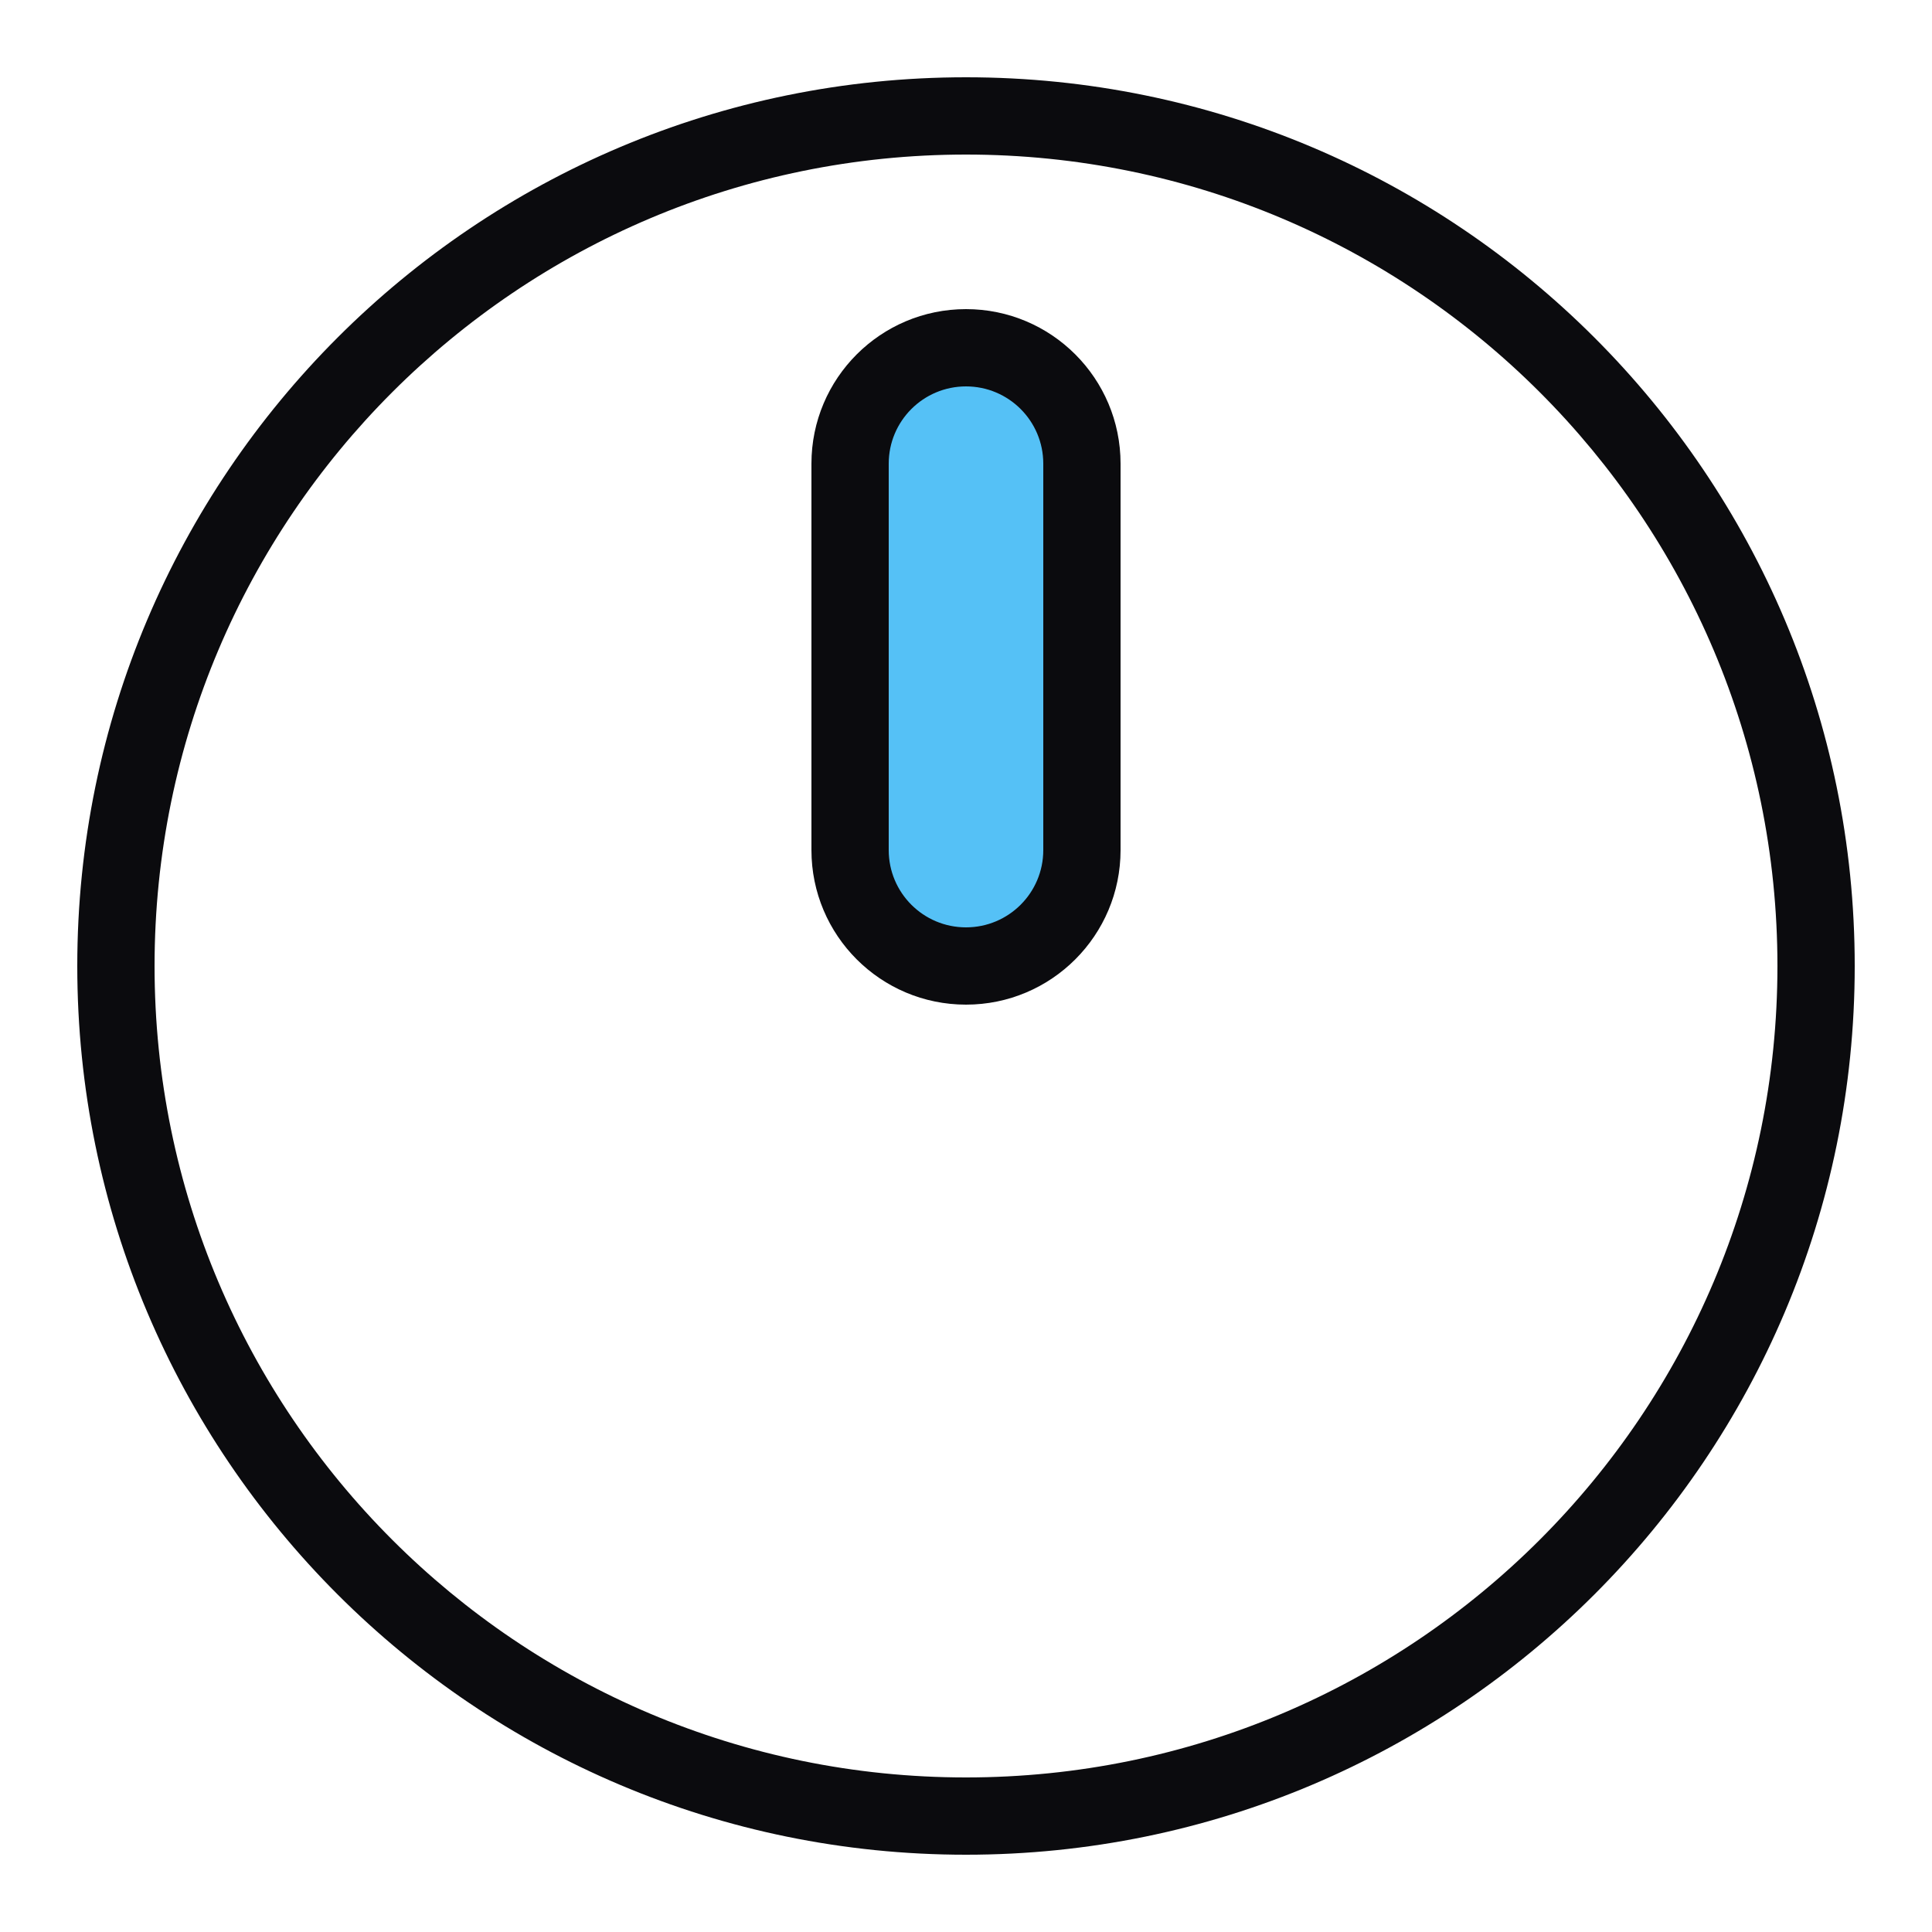 <svg width="50" height="50" viewBox="0 0 50 50" fill="none" xmlns="http://www.w3.org/2000/svg">
<path fill-rule="evenodd" clip-rule="evenodd" d="M25 46C36.598 46 46 36.598 46 25C46 13.402 36.598 4 25 4C13.402 4 4 13.402 4 25C4 36.598 13.402 46 25 46ZM25 48C37.703 48 48 37.703 48 25C48 12.297 37.703 2 25 2C12.297 2 2 12.297 2 25C2 37.703 12.297 48 25 48Z" fill="#0B0B0E"/>
<path d="M22 12V22C22 23.657 23.343 25 25 25C26.657 25 28 23.657 28 22V12C28 10.343 26.657 9 25 9C23.343 9 22 10.343 22 12Z" fill="#55C1F6"/>
<path fill-rule="evenodd" clip-rule="evenodd" d="M25 26C22.791 26 21 24.209 21 22V12C21 9.791 22.791 8 25 8C27.209 8 29 9.791 29 12V22C29 24.209 27.209 26 25 26ZM23 22C23 23.105 23.895 24 25 24C26.105 24 27 23.105 27 22V12C27 10.895 26.105 10 25 10C23.895 10 23 10.895 23 12V22Z" fill="#0B0B0E"/>
</svg>
